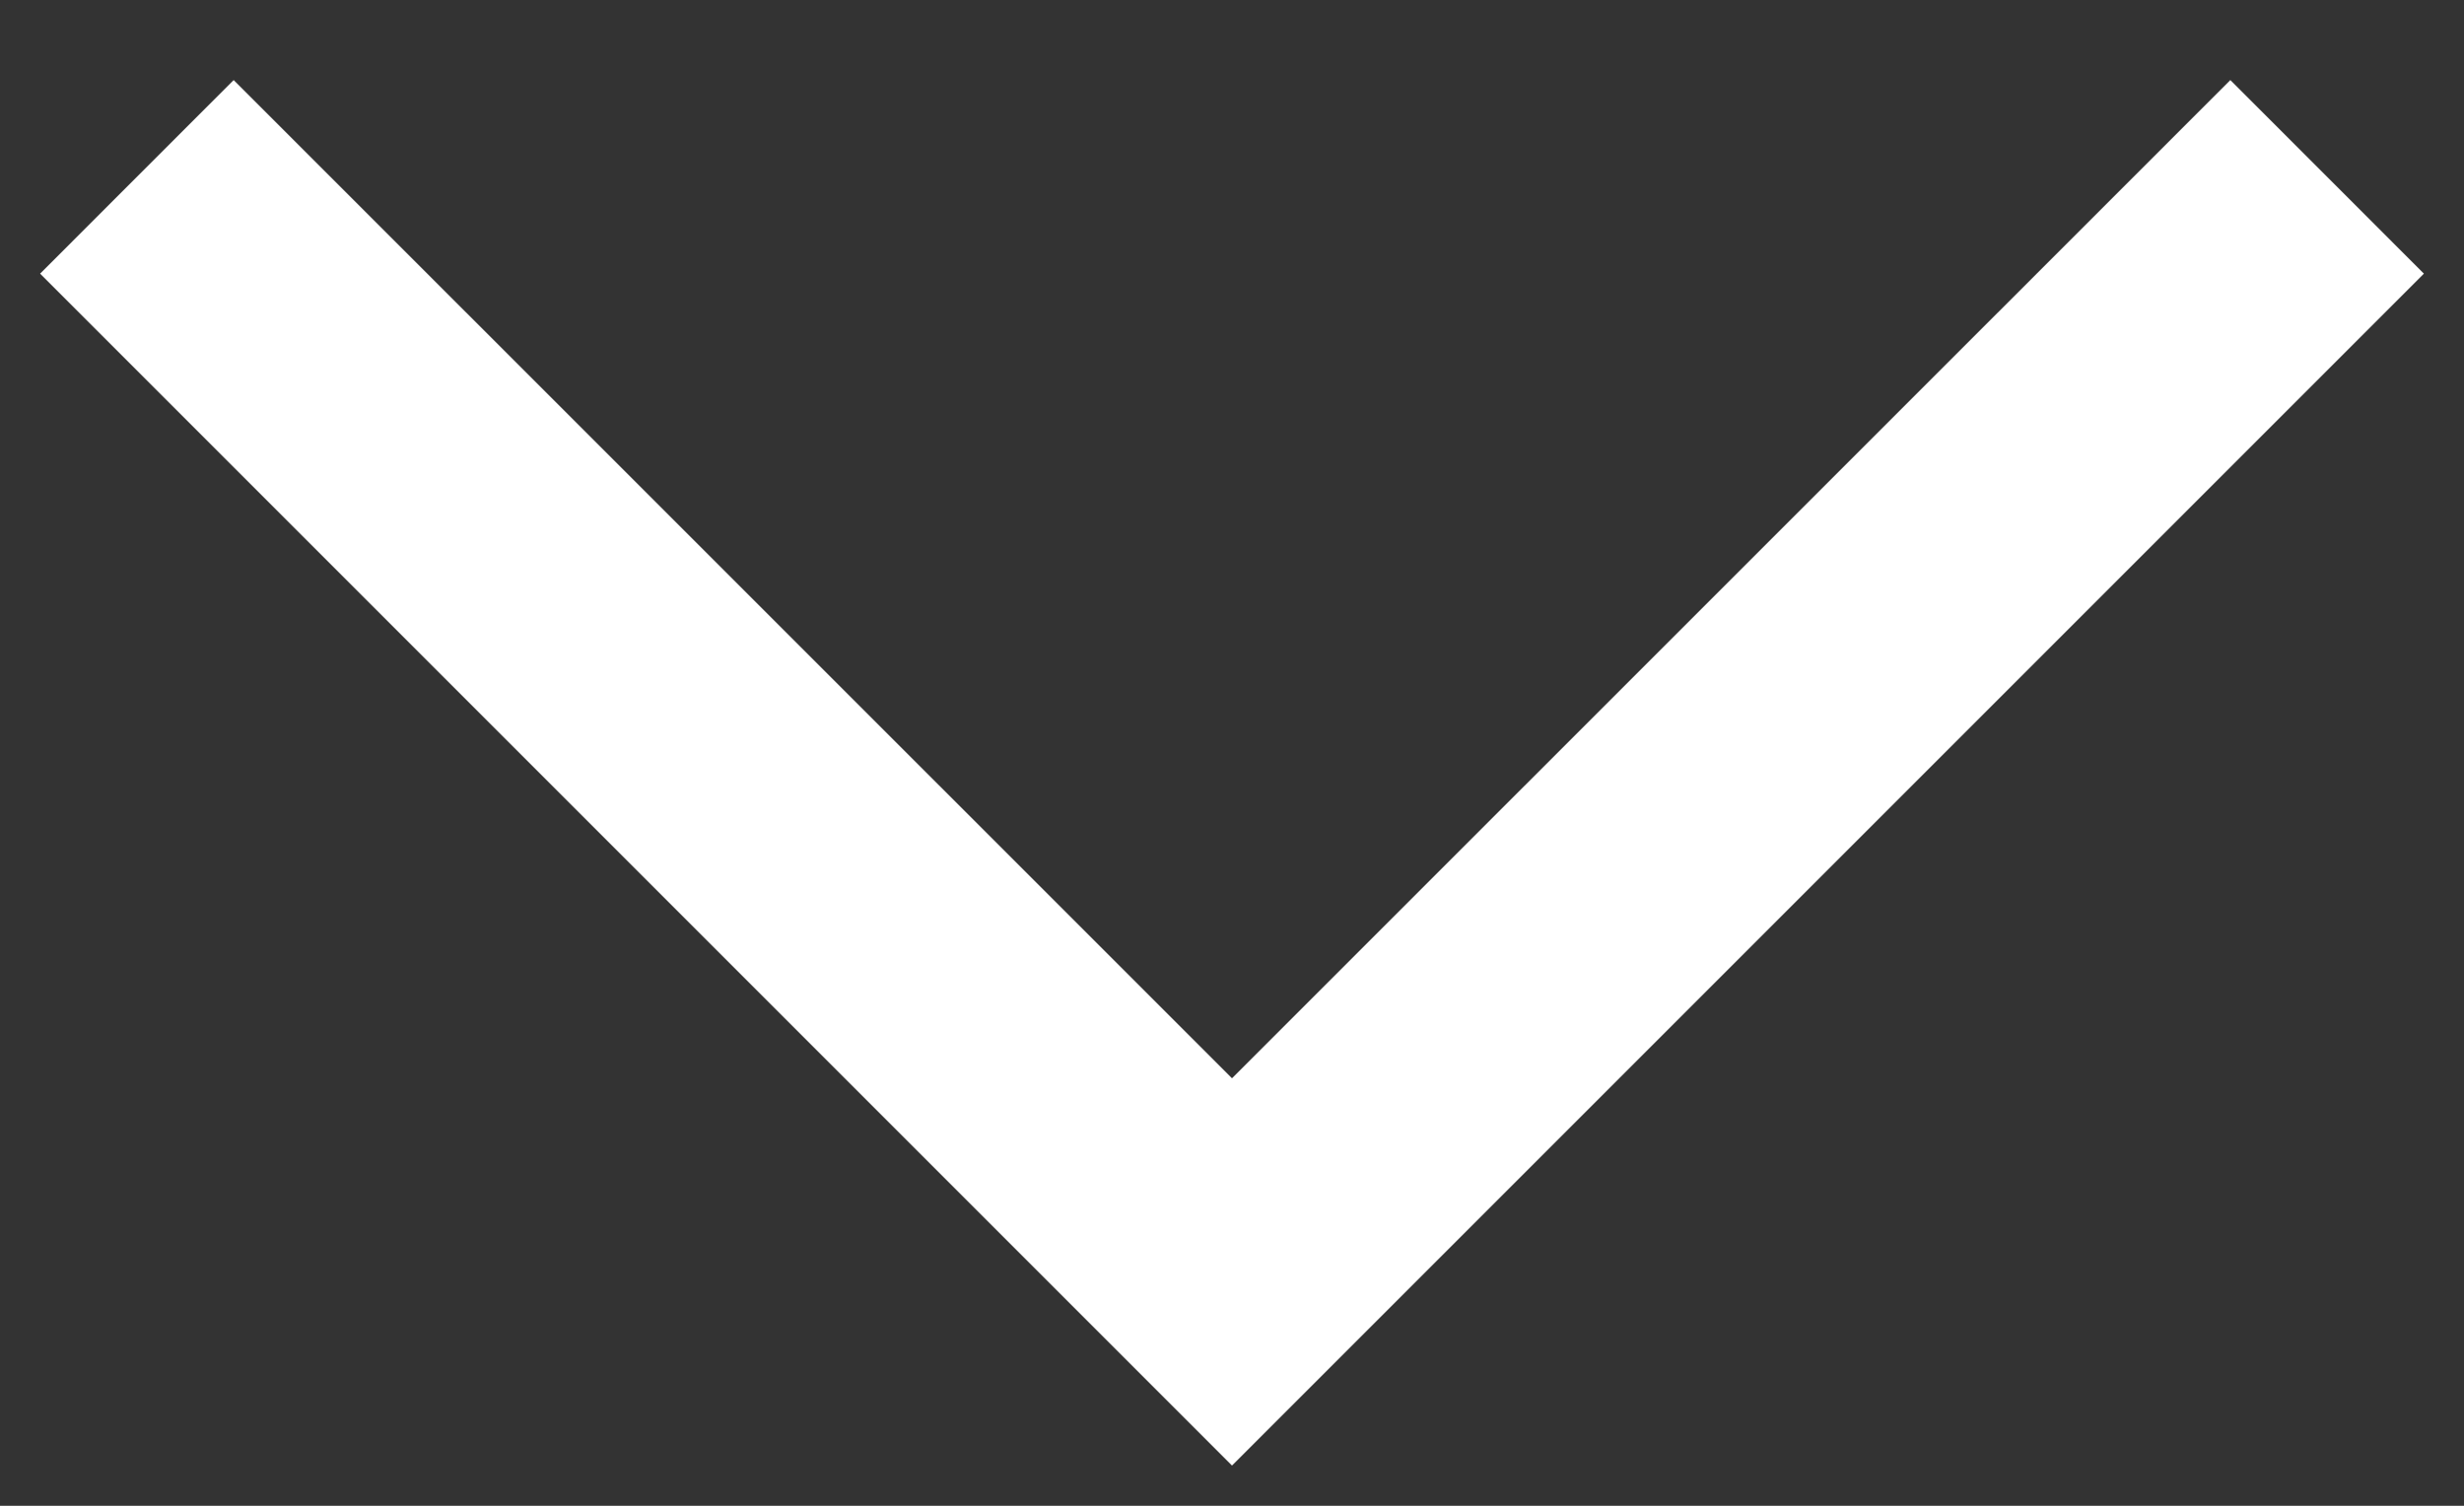 <?xml version="1.0" encoding="UTF-8" standalone="no"?>
<svg width="18px" height="11px" viewBox="0 0 18 11" version="1.1" xmlns="http://www.w3.org/2000/svg" xmlns:xlink="http://www.w3.org/1999/xlink" xmlns:sketch="http://www.bohemiancoding.com/sketch/ns">
    <rect x="0" y="0" width="18" height="11" fill="#333333" stroke="none"/>
    <!-- Generator: Sketch Beta 3.5 (25218) - http://www.bohemiancoding.com/sketch -->
    <title>Fill 271</title>
    <desc>Created with Sketch Beta.</desc>
    <defs></defs>
    <g id="Page-1" stroke="none" stroke-width="1" fill="none" fill-rule="evenodd" sketch:type="MSPage">
        <g id="Line-Icons" sketch:type="MSLayerGroup" transform="translate(-3, -57)" fill="#FFFFFF">
            <g id="Fill-271" transform="translate(3, 57)" sketch:type="MSShapeGroup">
                <path d="M9,0.586 L7.586,2 L0.293,9.293 L1.707,10.707 L9,3.415 L16.293,10.707 L17.707,9.293 L10.414,2 L9,0.586 Z" transform="translate(9, 5.646) rotate(-180) translate(-9, -5.646) "></path>
            </g>
        </g>
    </g>
</svg>